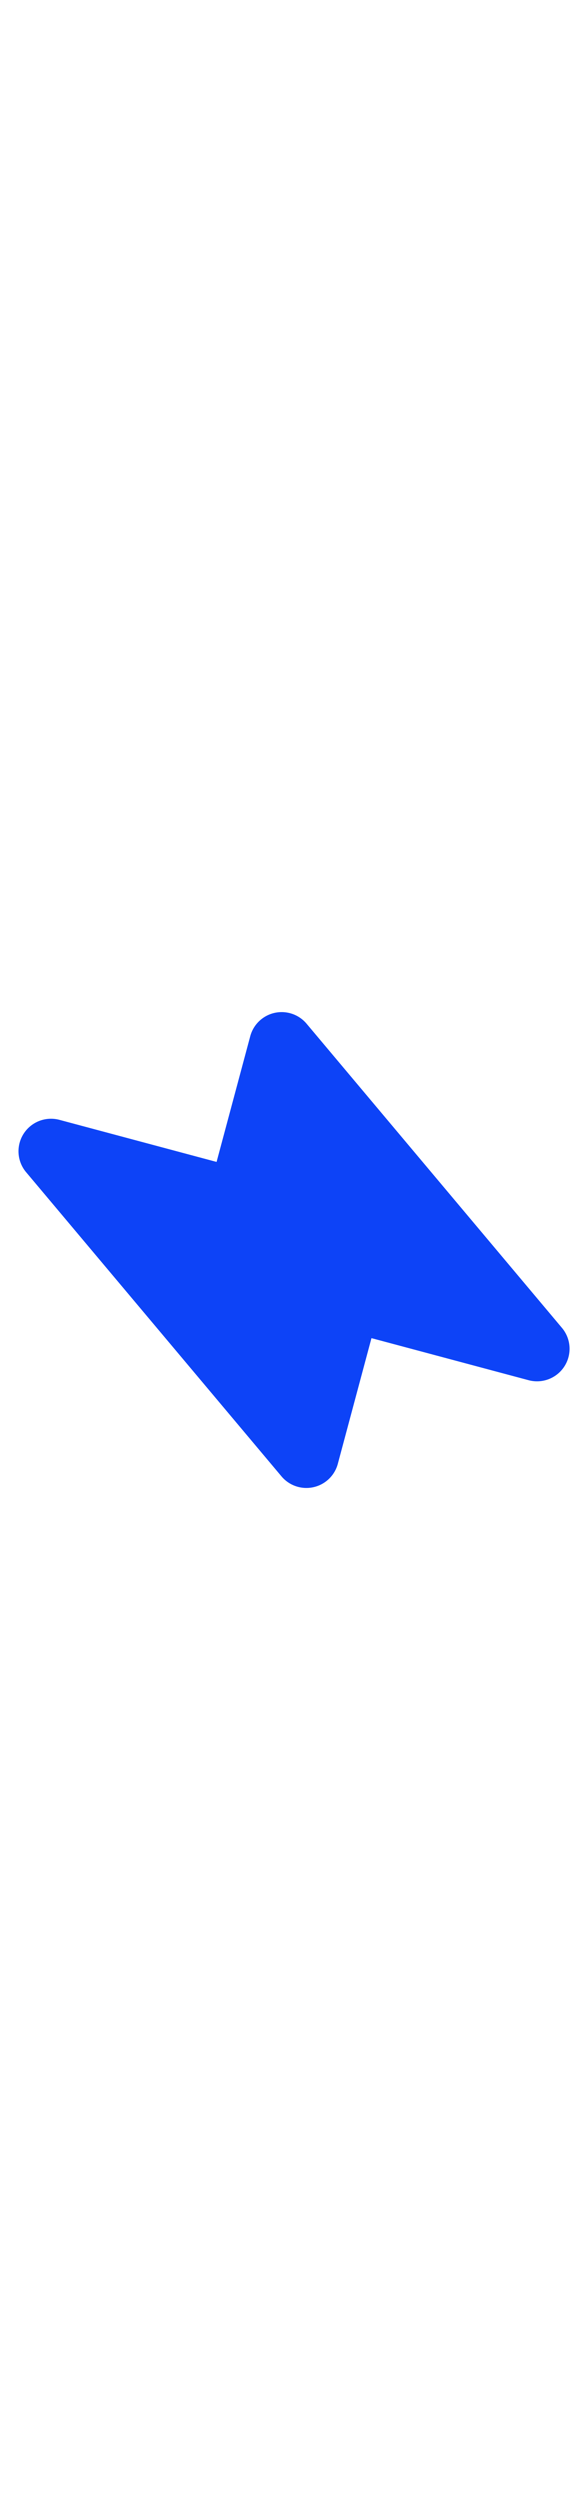 <svg xmlns="http://www.w3.org/2000/svg" width="120" height="510.178" viewBox="0 0 519.614 510.178">
    <path id="Path_22031" data-name="Path 22031" d="M396.433,31.439a28.747,28.747,0,0,1,3.7,33.8L328.268,189.716l99.584,57.494a28.748,28.748,0,0,1-2.221,50.947L107.624,446.5a28.748,28.748,0,0,1-37.05-40.426L142.442,281.6,42.86,224.1a28.746,28.746,0,0,1,2.221-50.947L363.088,24.811A28.745,28.745,0,0,1,396.433,31.439Z" transform="matrix(0.259, 0.966, -0.966, 0.259, 426.518, -33.239)" fill="#0d43f7" fill-rule="evenodd"/>
</svg>
